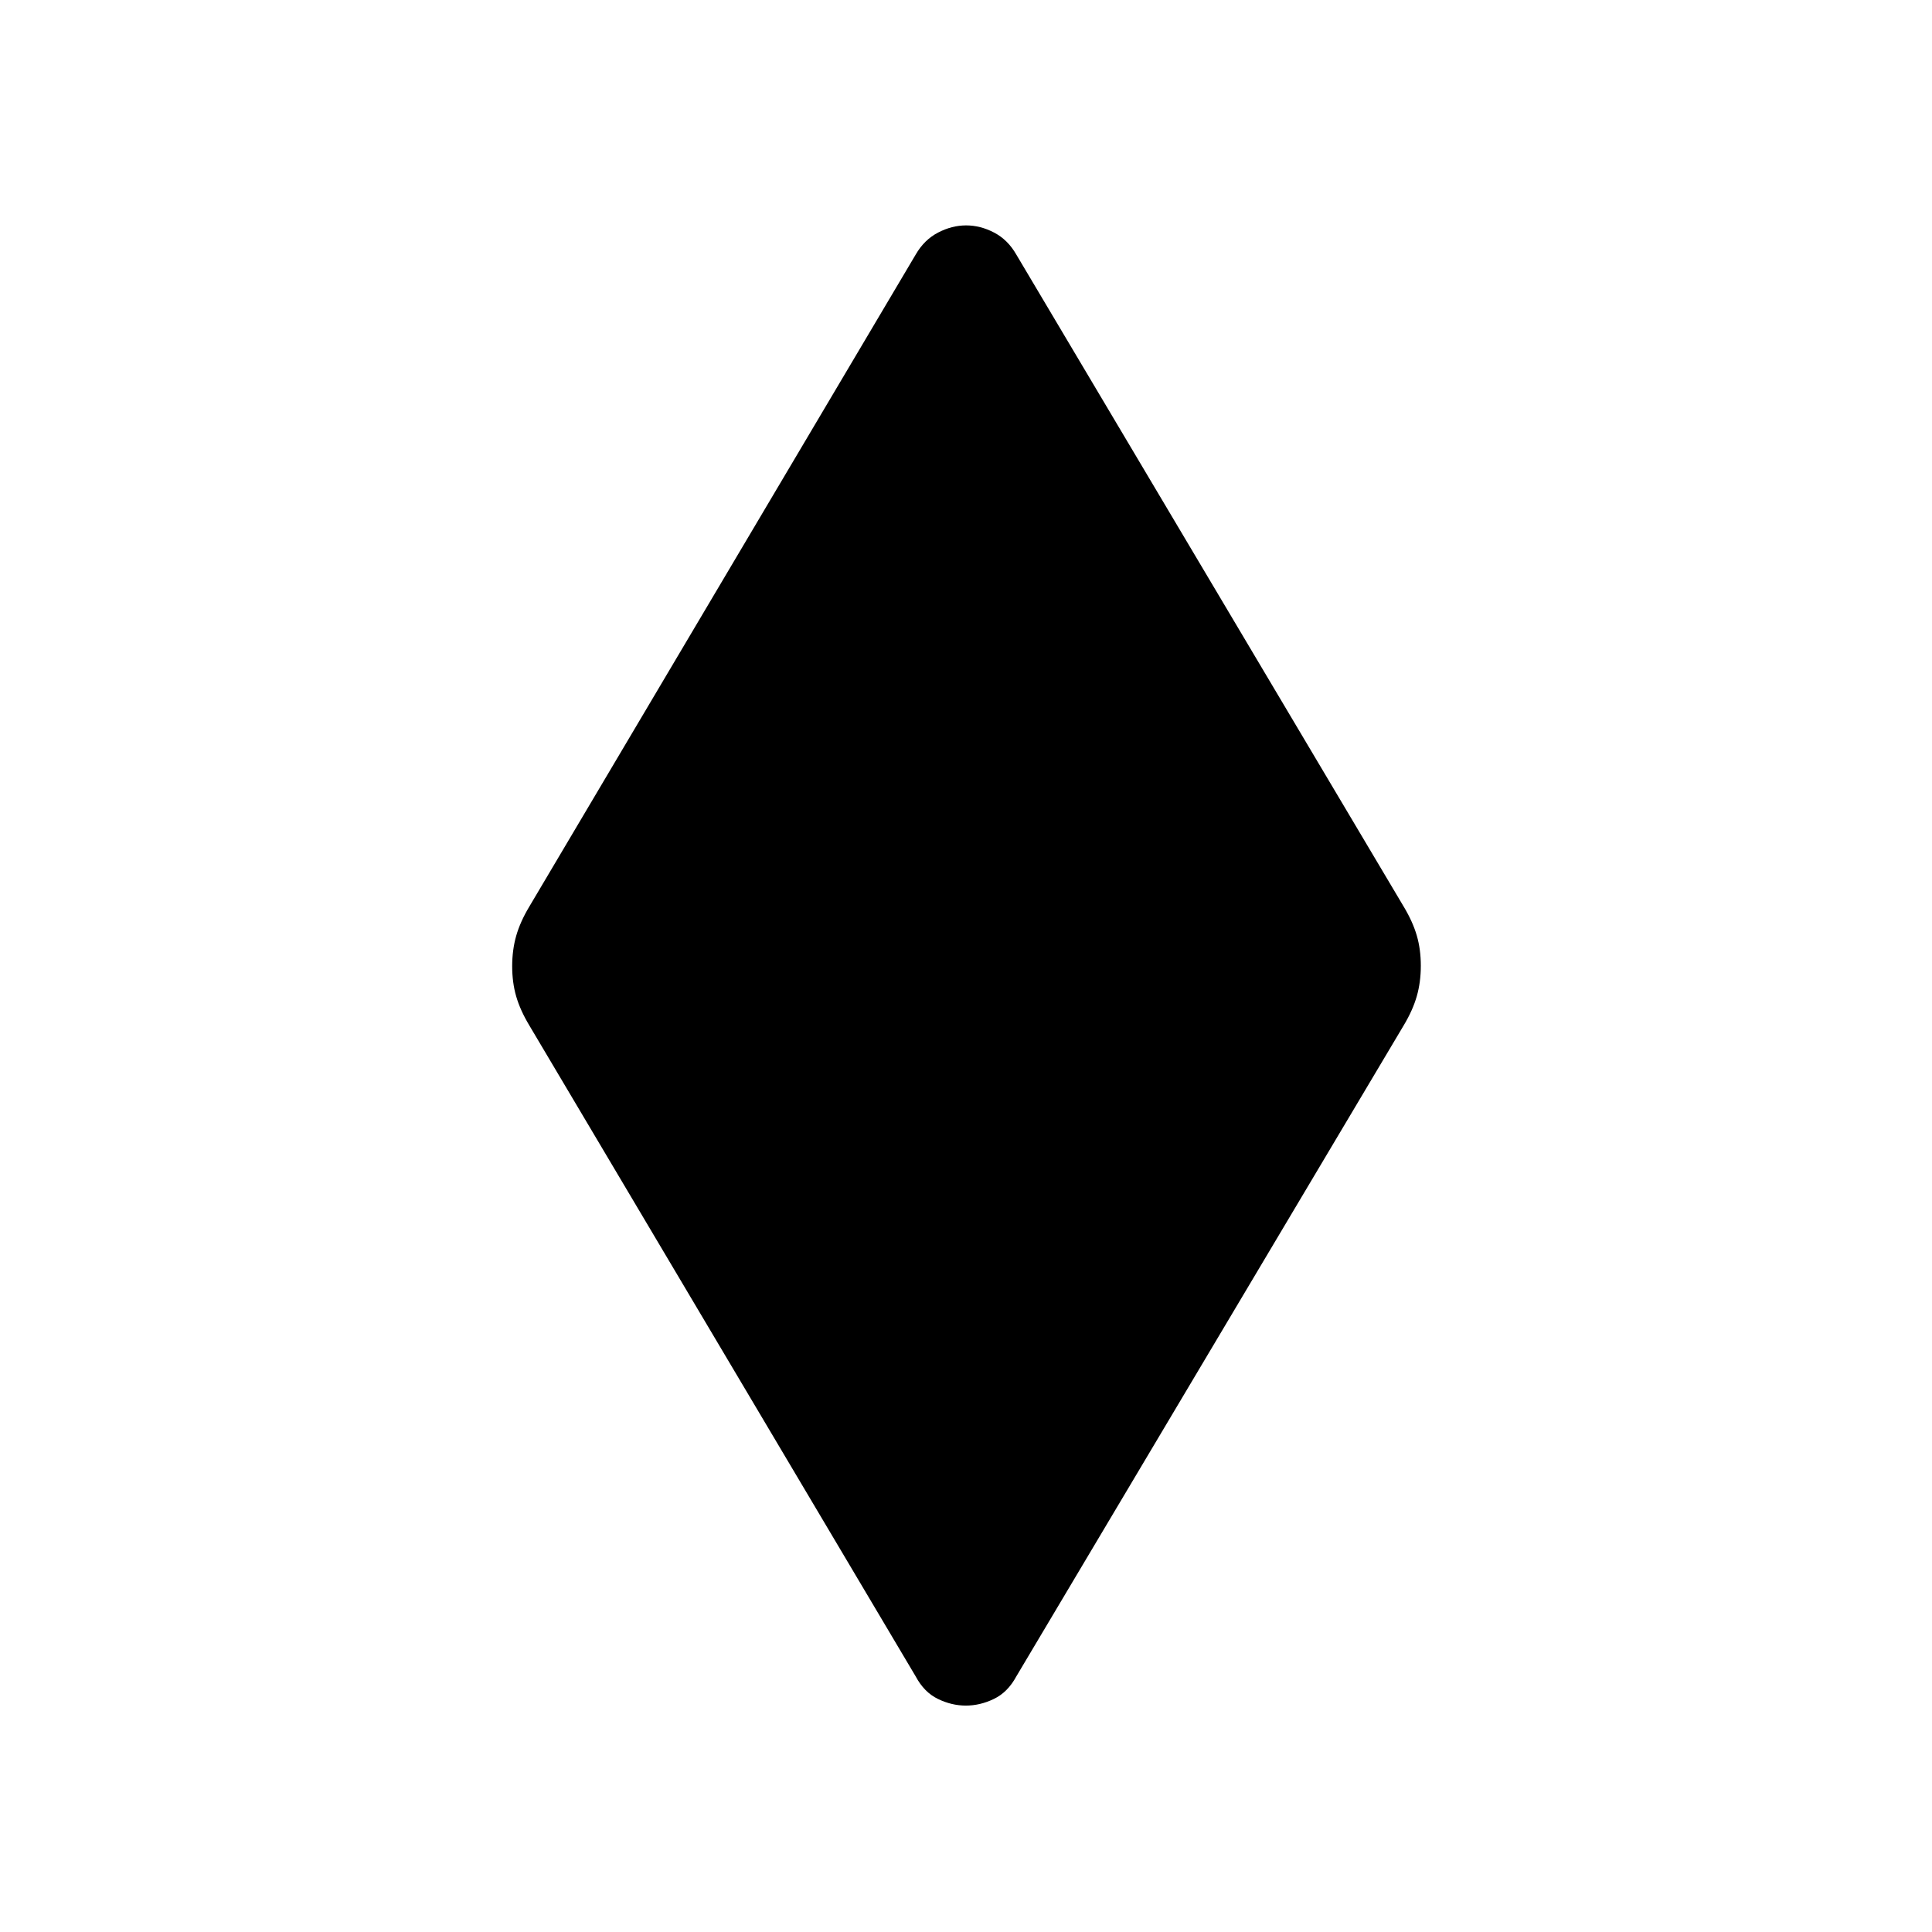 <svg xmlns="http://www.w3.org/2000/svg" height="48" viewBox="0 -960 960 960" width="48"><path d="M479.93-112.5q-7.08 0-13.9-3.32-6.82-3.31-11.03-11.18L263-450.5q-4.5-7.5-6.5-14.38-2-6.88-2-15 0-8.12 2-15.12t6.5-14.5l192-324q4.25-7.37 11.12-10.93 6.87-3.57 13.95-3.57 7.08 0 13.9 3.57 6.82 3.56 11.03 10.93l192.5 324q4.5 7.5 6.5 14.38 2 6.88 2 15 0 8.12-2 15.12t-6.5 14.5L505-127q-4.25 7.87-11.12 11.18-6.87 3.32-13.95 3.32Z"/></svg>